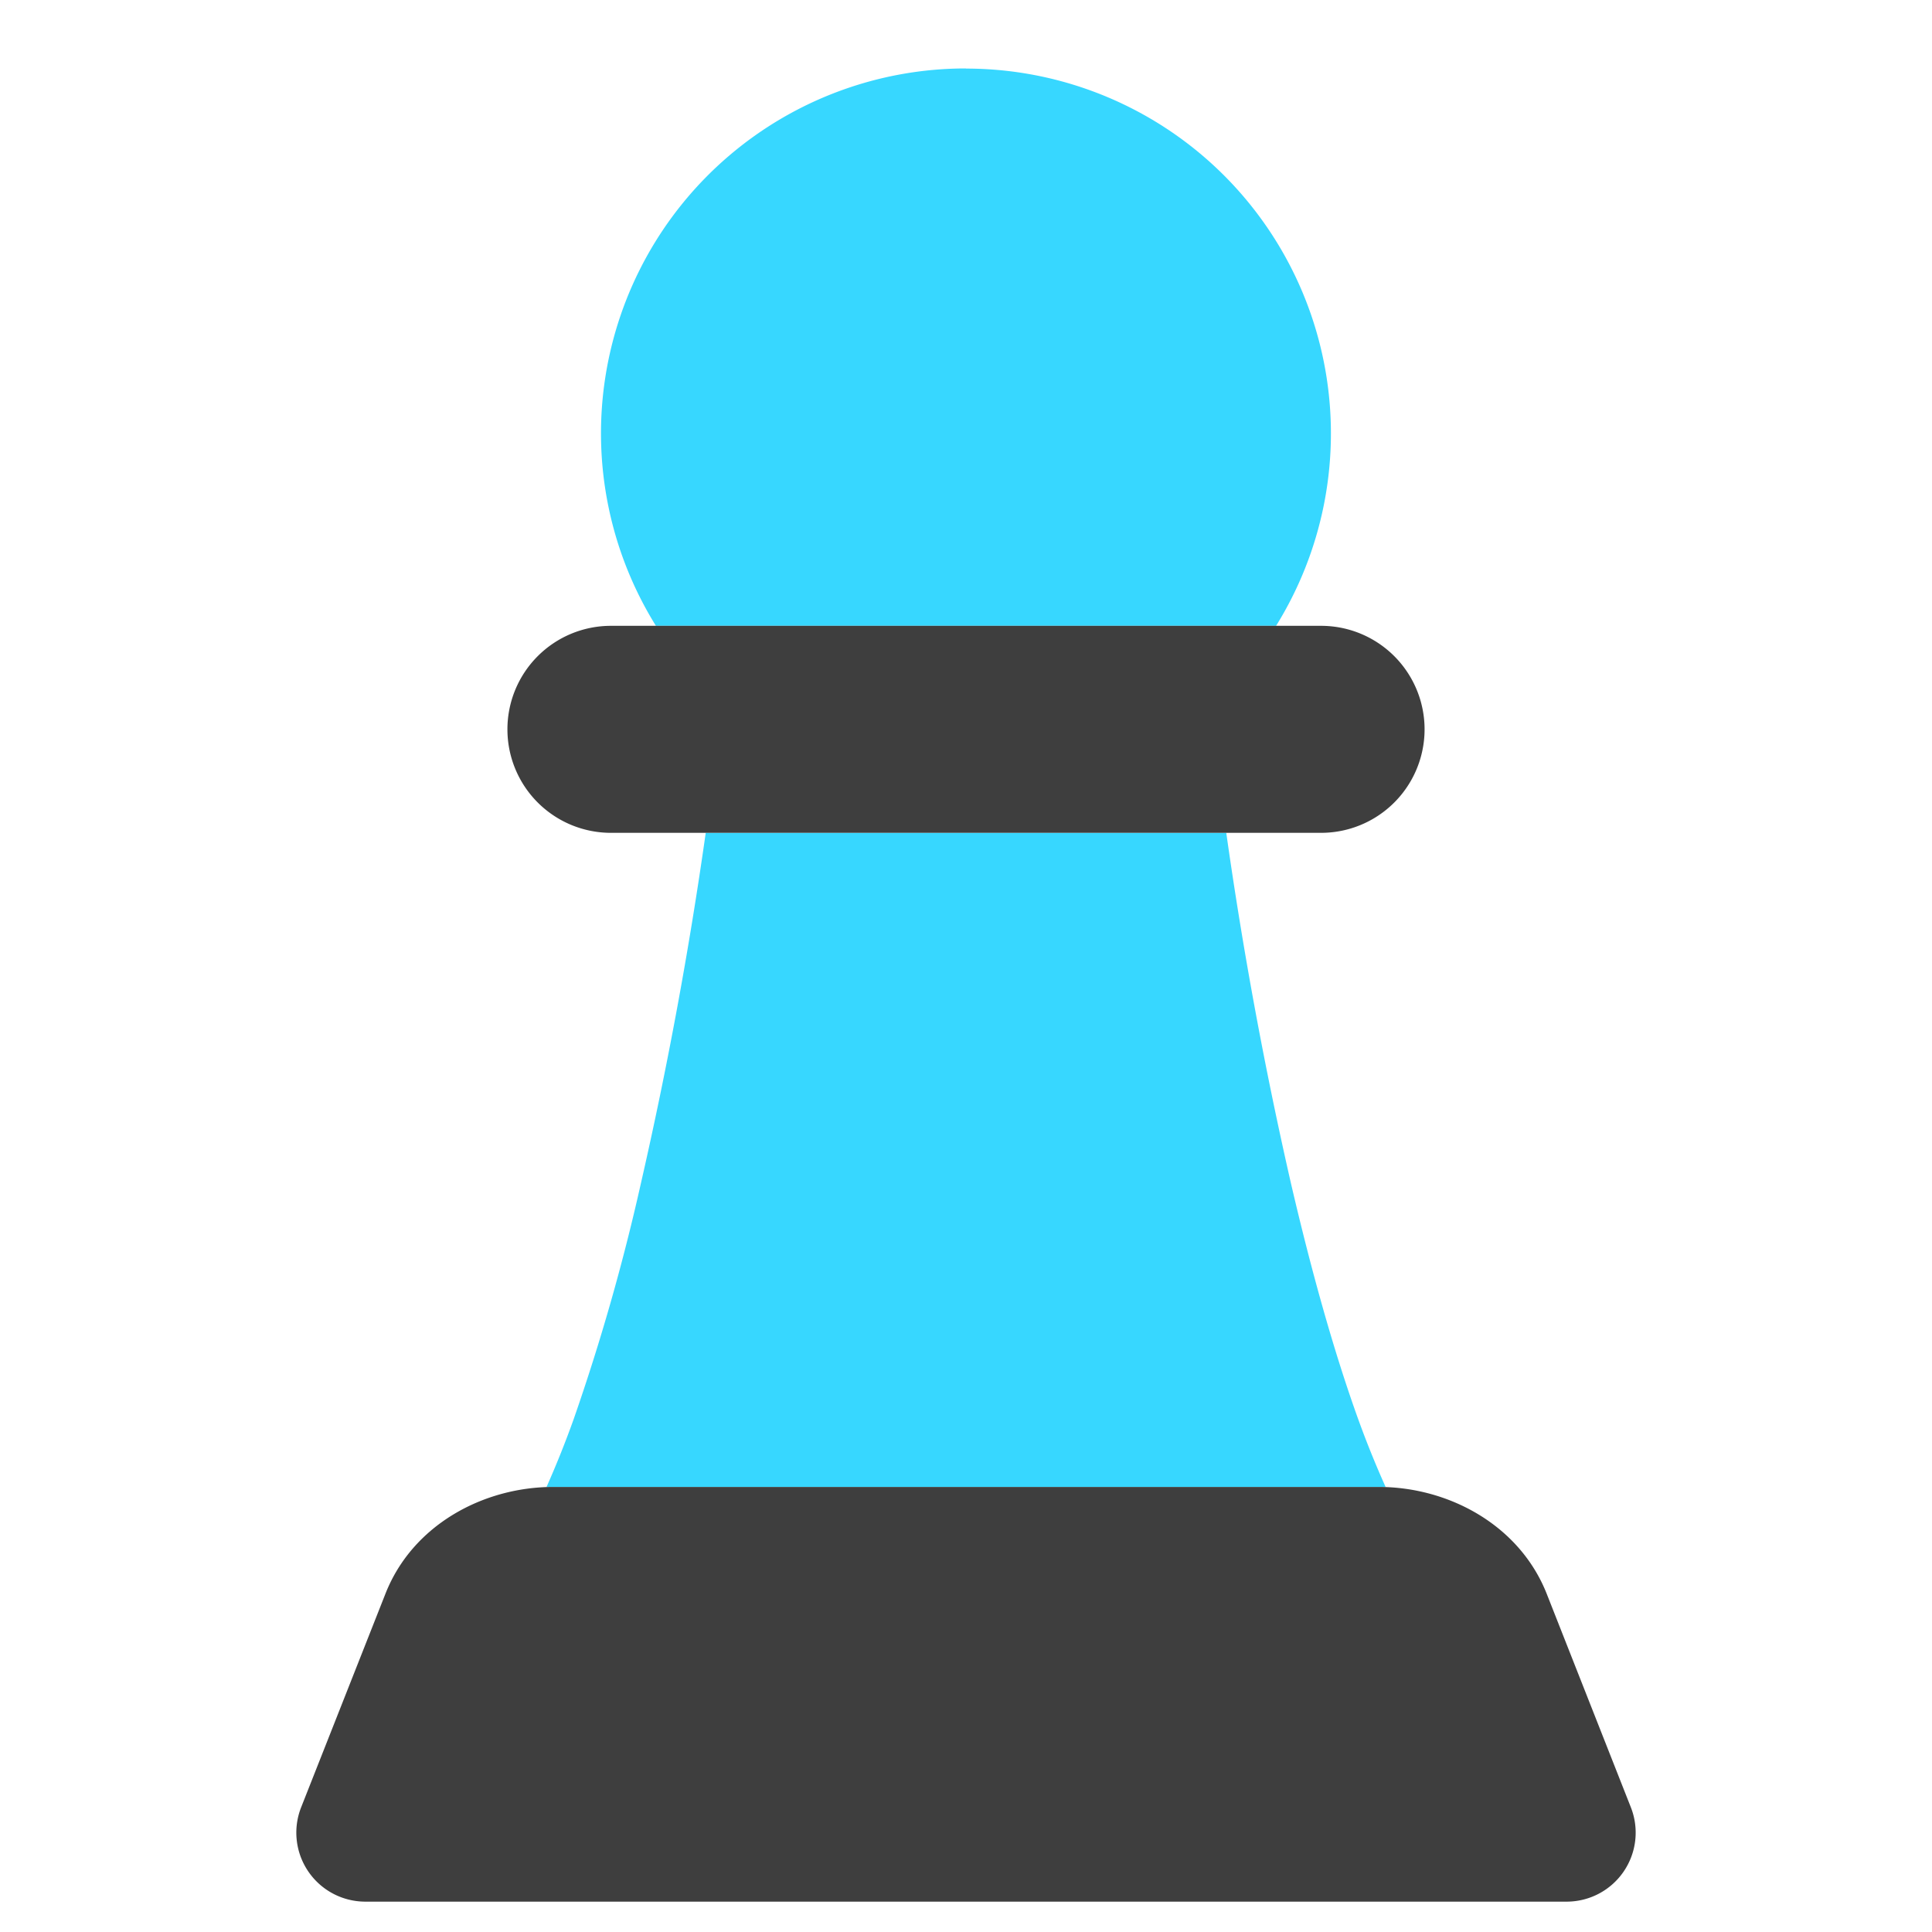 <svg xmlns="http://www.w3.org/2000/svg" fill="none" viewBox="0 0 14 14"><g id="chess-pawn"><path id="Subtract" fill="#37d7ff" fill-rule="evenodd" d="M7 .496a2.644 2.644 0 0 0-2.247 4.039h4.494A2.644 2.644 0 0 0 7 .497Zm1.886 5.539H5.114a30.801 30.801 0 0 1-.47 2.541 15.44 15.44 0 0 1-.486 1.705 7.092 7.092 0 0 1-.198.495h6.081a7.084 7.084 0 0 1-.2-.495c-.18-.5-.343-1.09-.486-1.705a30.793 30.793 0 0 1-.469-2.541Z" clip-rule="evenodd"></path><path id="Union" fill="#3e3e3e" fill-rule="evenodd" d="M3.677 5.285a.75.75 0 0 1 .75-.75h5.146a.75.75 0 0 1 0 1.5H4.427a.75.75 0 0 1-.75-.75Zm.332 5.49c-.504 0-1.019.273-1.216.774l-.611 1.548a.5.5 0 0 0 .465.683h8.706a.5.5 0 0 0 .465-.683l-.61-1.548c-.198-.5-.713-.774-1.217-.774H4.01Z" clip-rule="evenodd"></path></g></svg>